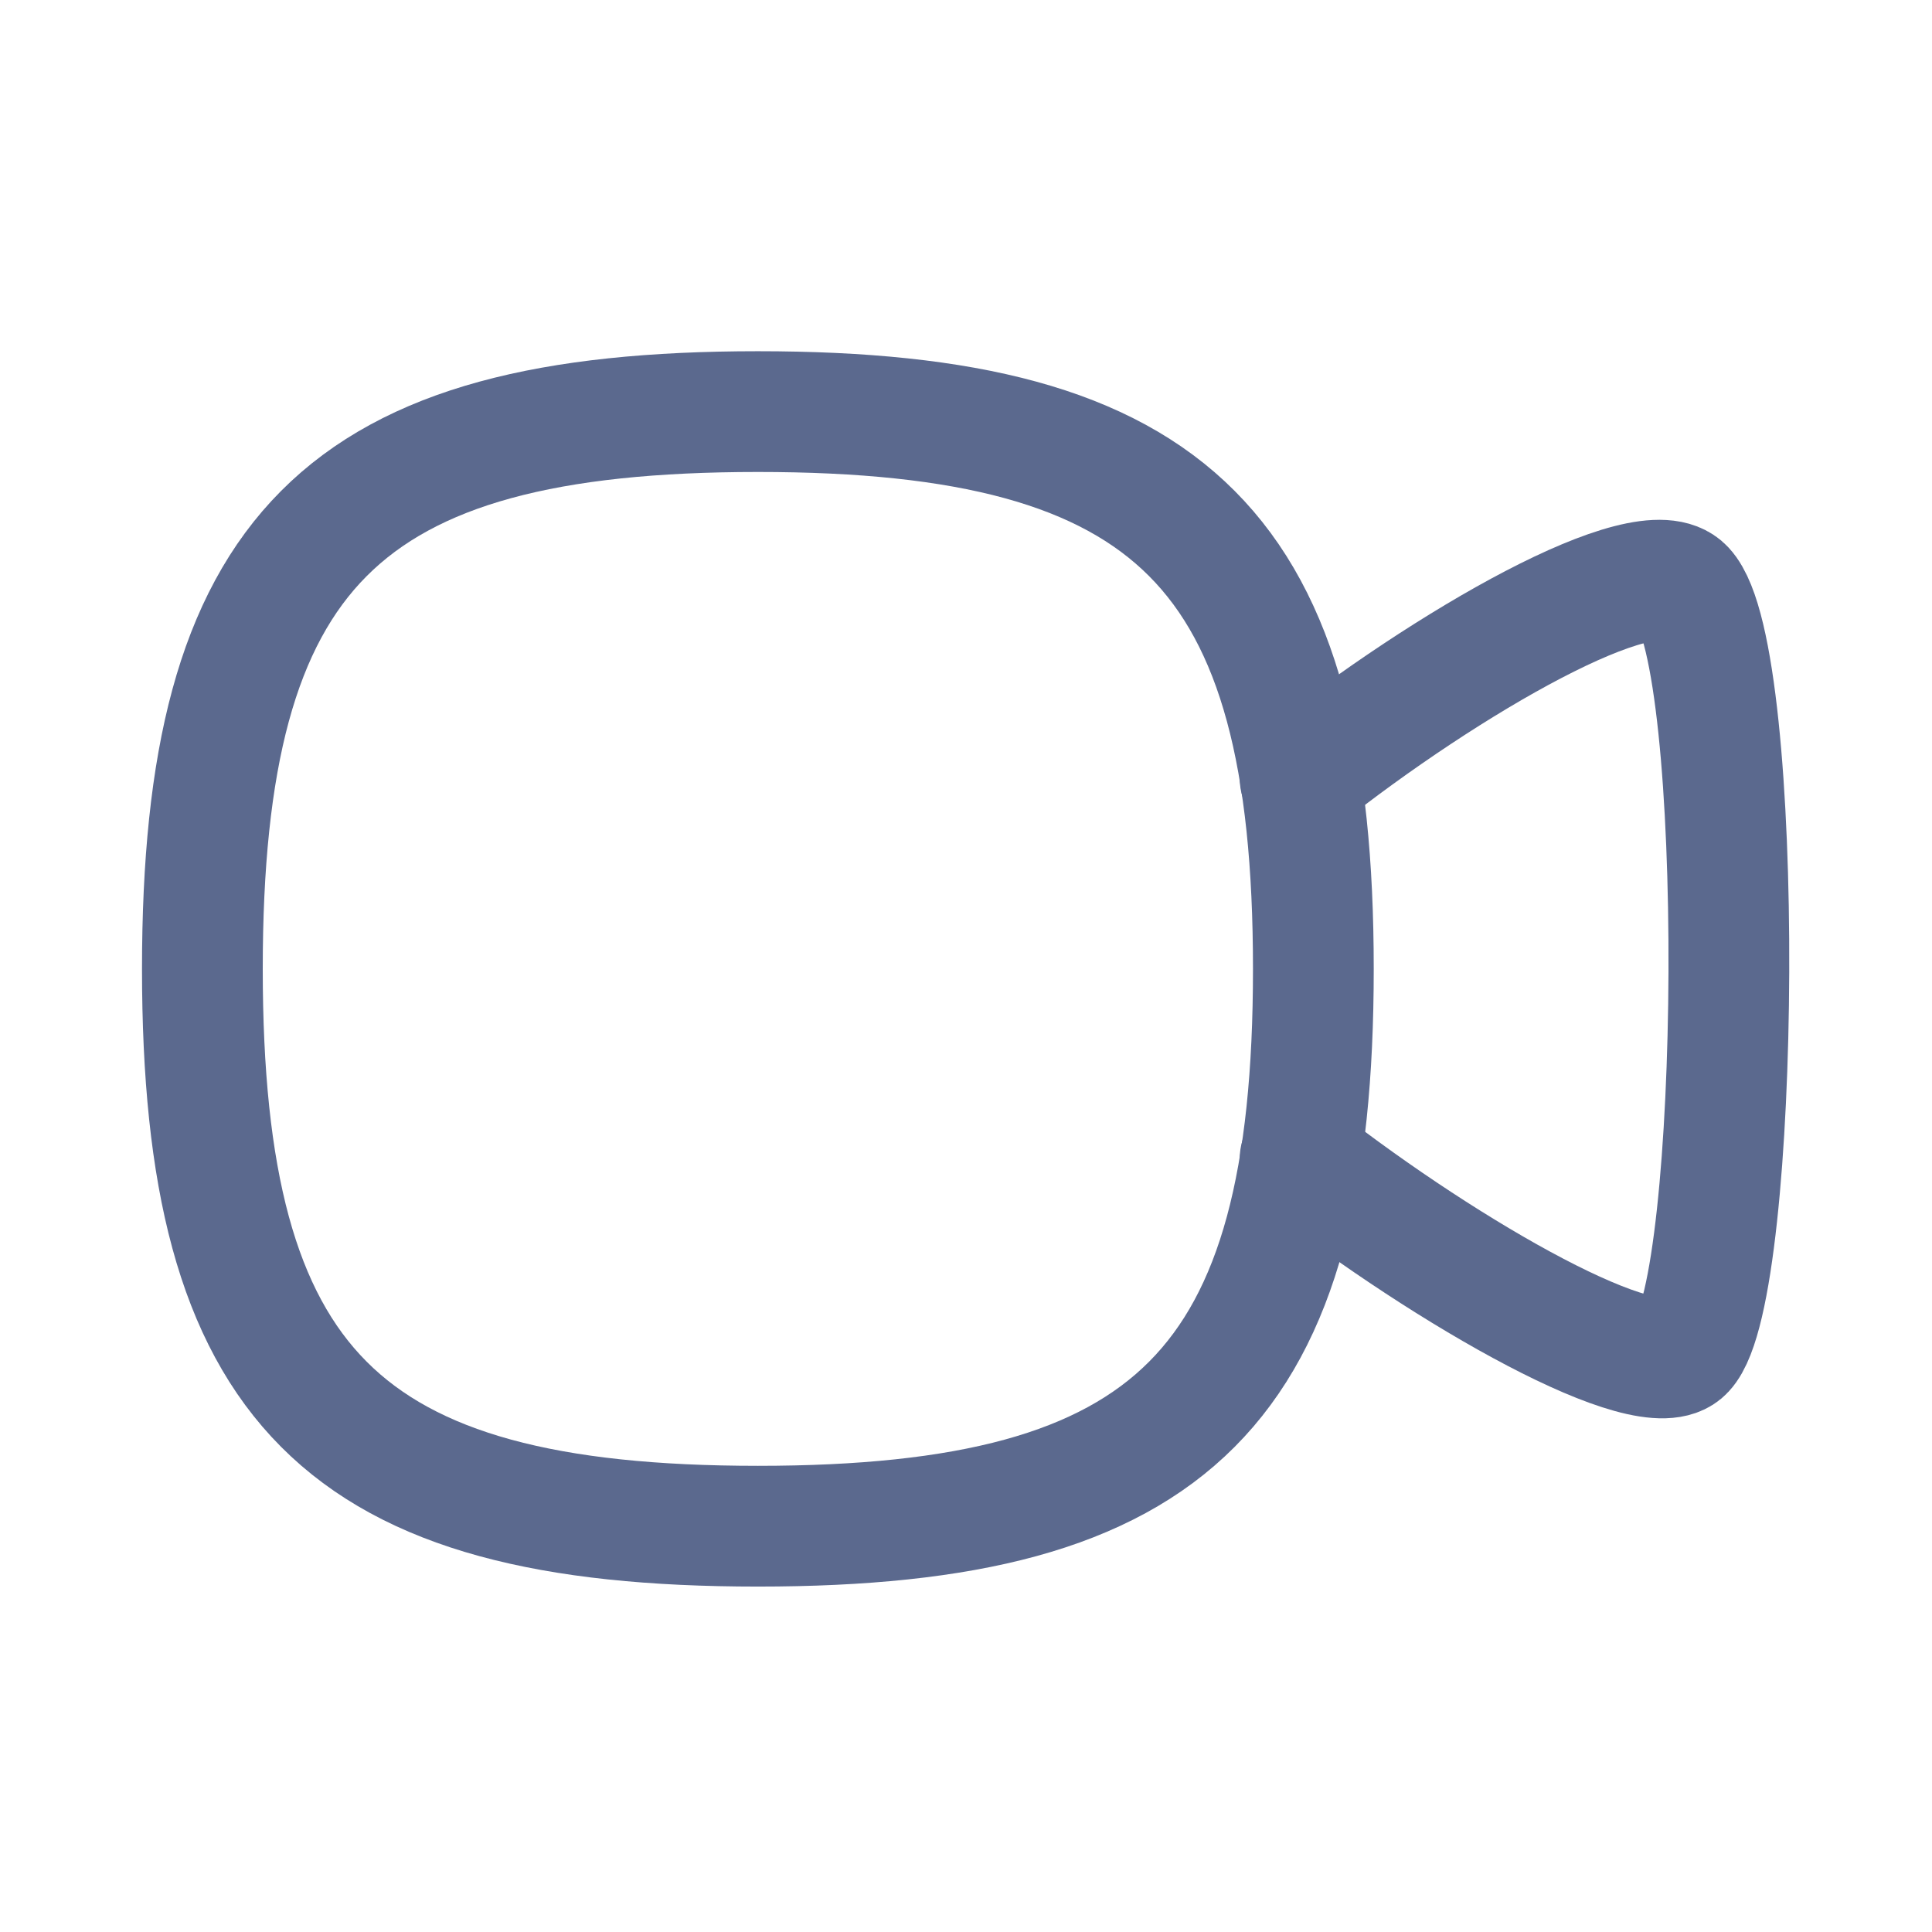 <svg width="24" height="24" viewBox="0 0 24 24" fill="none" xmlns="http://www.w3.org/2000/svg">
<path d="M16.151 9.674C17.989 8.216 20.456 6.807 20.923 7.312C21.694 8.14 21.628 16.026 20.923 16.778C20.494 17.245 18.009 15.835 16.151 14.388" stroke="#5B698E" stroke-width="1.5" stroke-linecap="round" stroke-linejoin="round"/>
<path fill-rule="evenodd" clip-rule="evenodd" d="M2.514 12.036C2.514 6.844 4.239 5.113 9.415 5.113C14.591 5.113 16.315 6.844 16.315 12.036C16.315 17.228 14.591 18.959 9.415 18.959C4.239 18.959 2.514 17.228 2.514 12.036Z" stroke="#5B698E" stroke-width="1.5" stroke-linecap="round" stroke-linejoin="round"/>
</svg>
